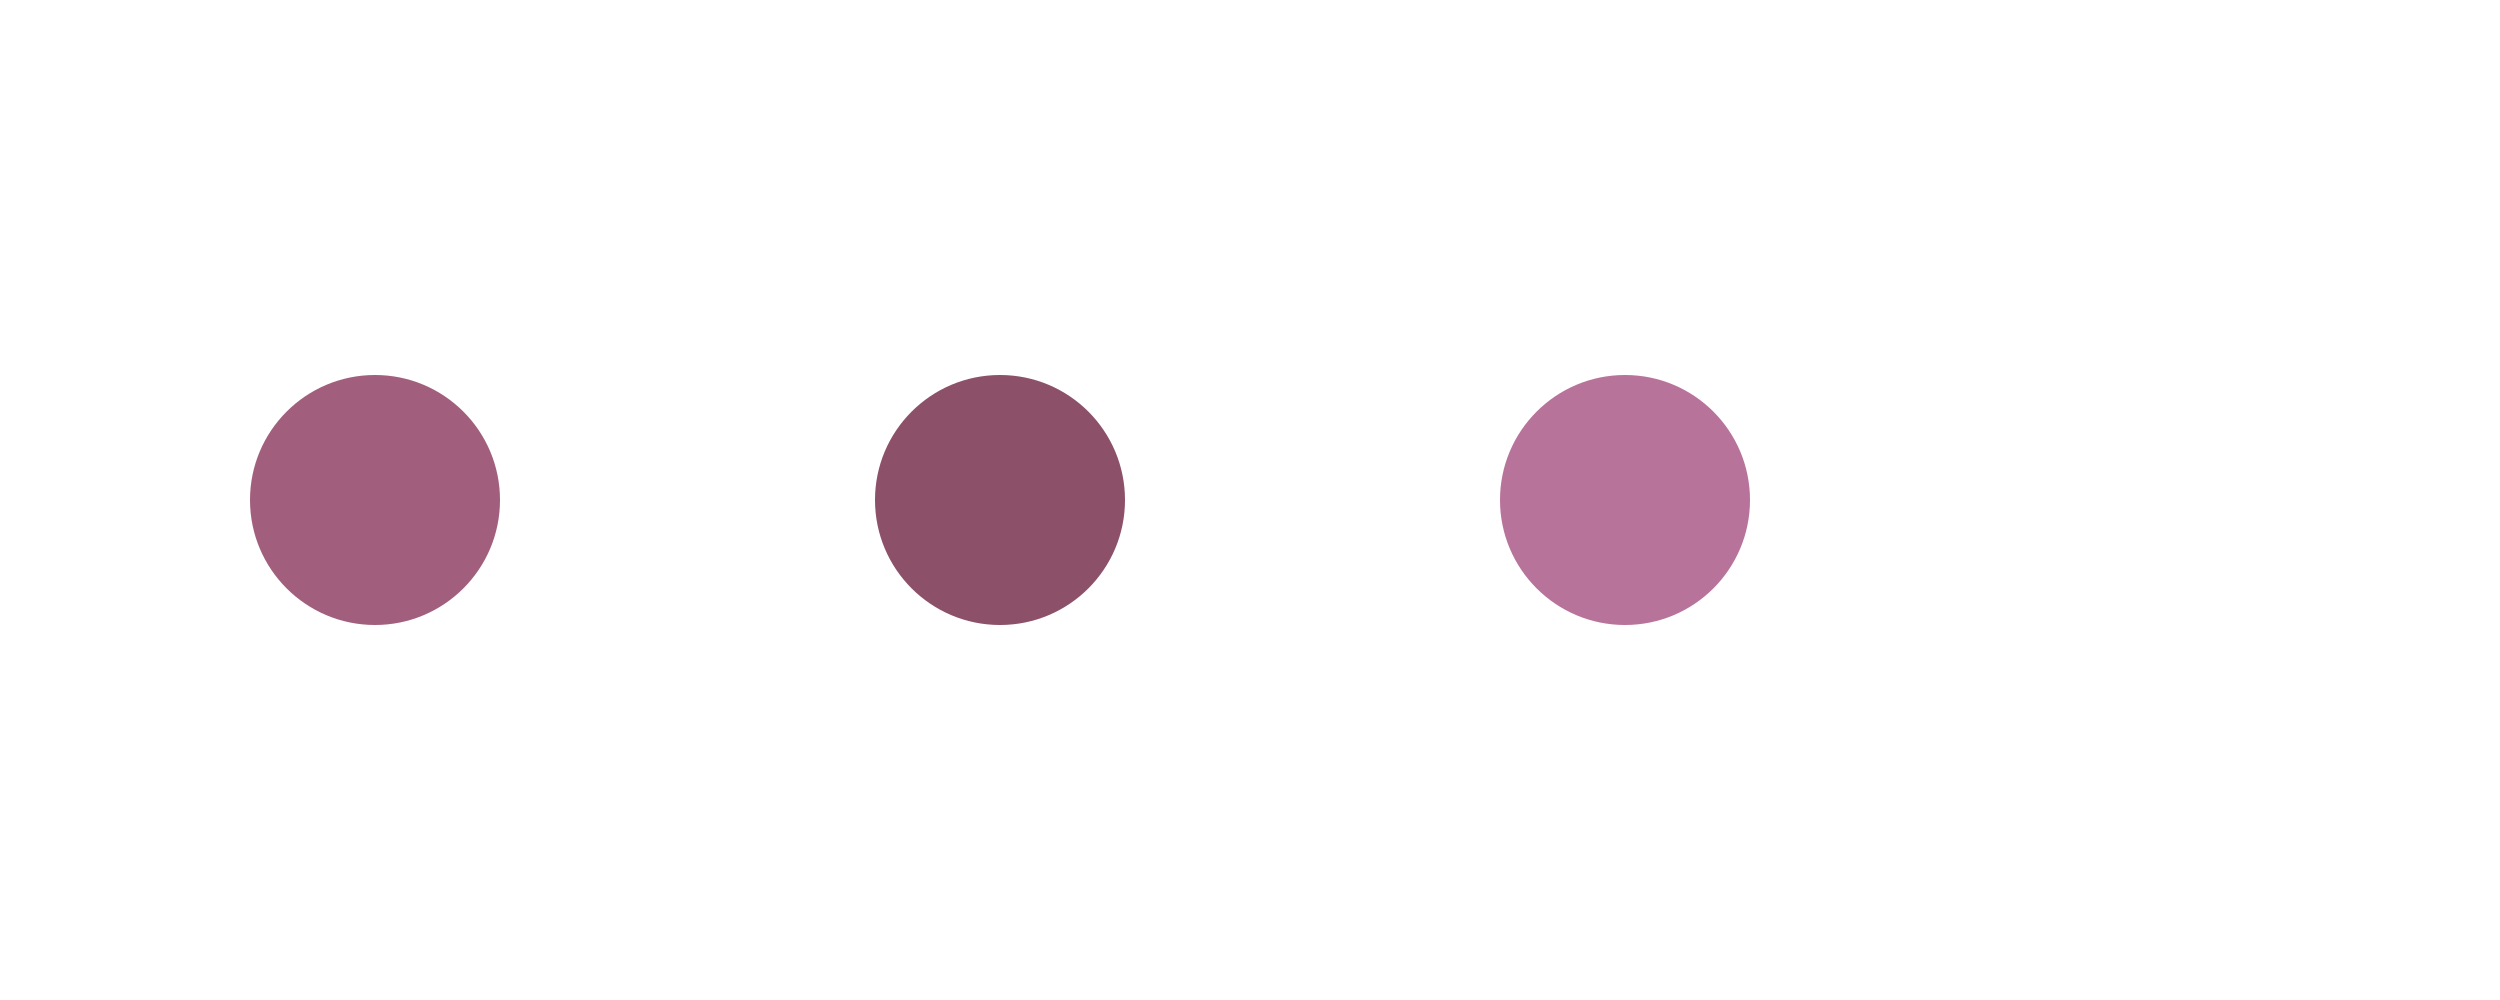 <svg xmlns="http://www.w3.org/2000/svg" width="100" height="40" viewBox="0 0 100 40">
  <circle cx="15" cy="20" r="5" fill="rgb(162, 95, 125)">
    <animate attributeName="r" from="5" to="5" begin="0s" dur="1s" values="5;15;5;5" keyTimes="0;0.3;0.6;1" repeatCount="indefinite" />
  </circle>
  <circle cx="40" cy="20" r="5" fill="rgb(140, 80, 105)">
    <animate attributeName="r" from="5" to="5" begin="0.2s" dur="1s" values="5;15;5;5" keyTimes="0;0.3;0.6;1" repeatCount="indefinite" />
  </circle>
  <circle cx="65" cy="20" r="5" fill="rgb(184, 115, 155)">
    <animate attributeName="r" from="5" to="5" begin="0.4s" dur="1s" values="5;15;5;5" keyTimes="0;0.3;0.6;1" repeatCount="indefinite" />
  </circle>
</svg>
